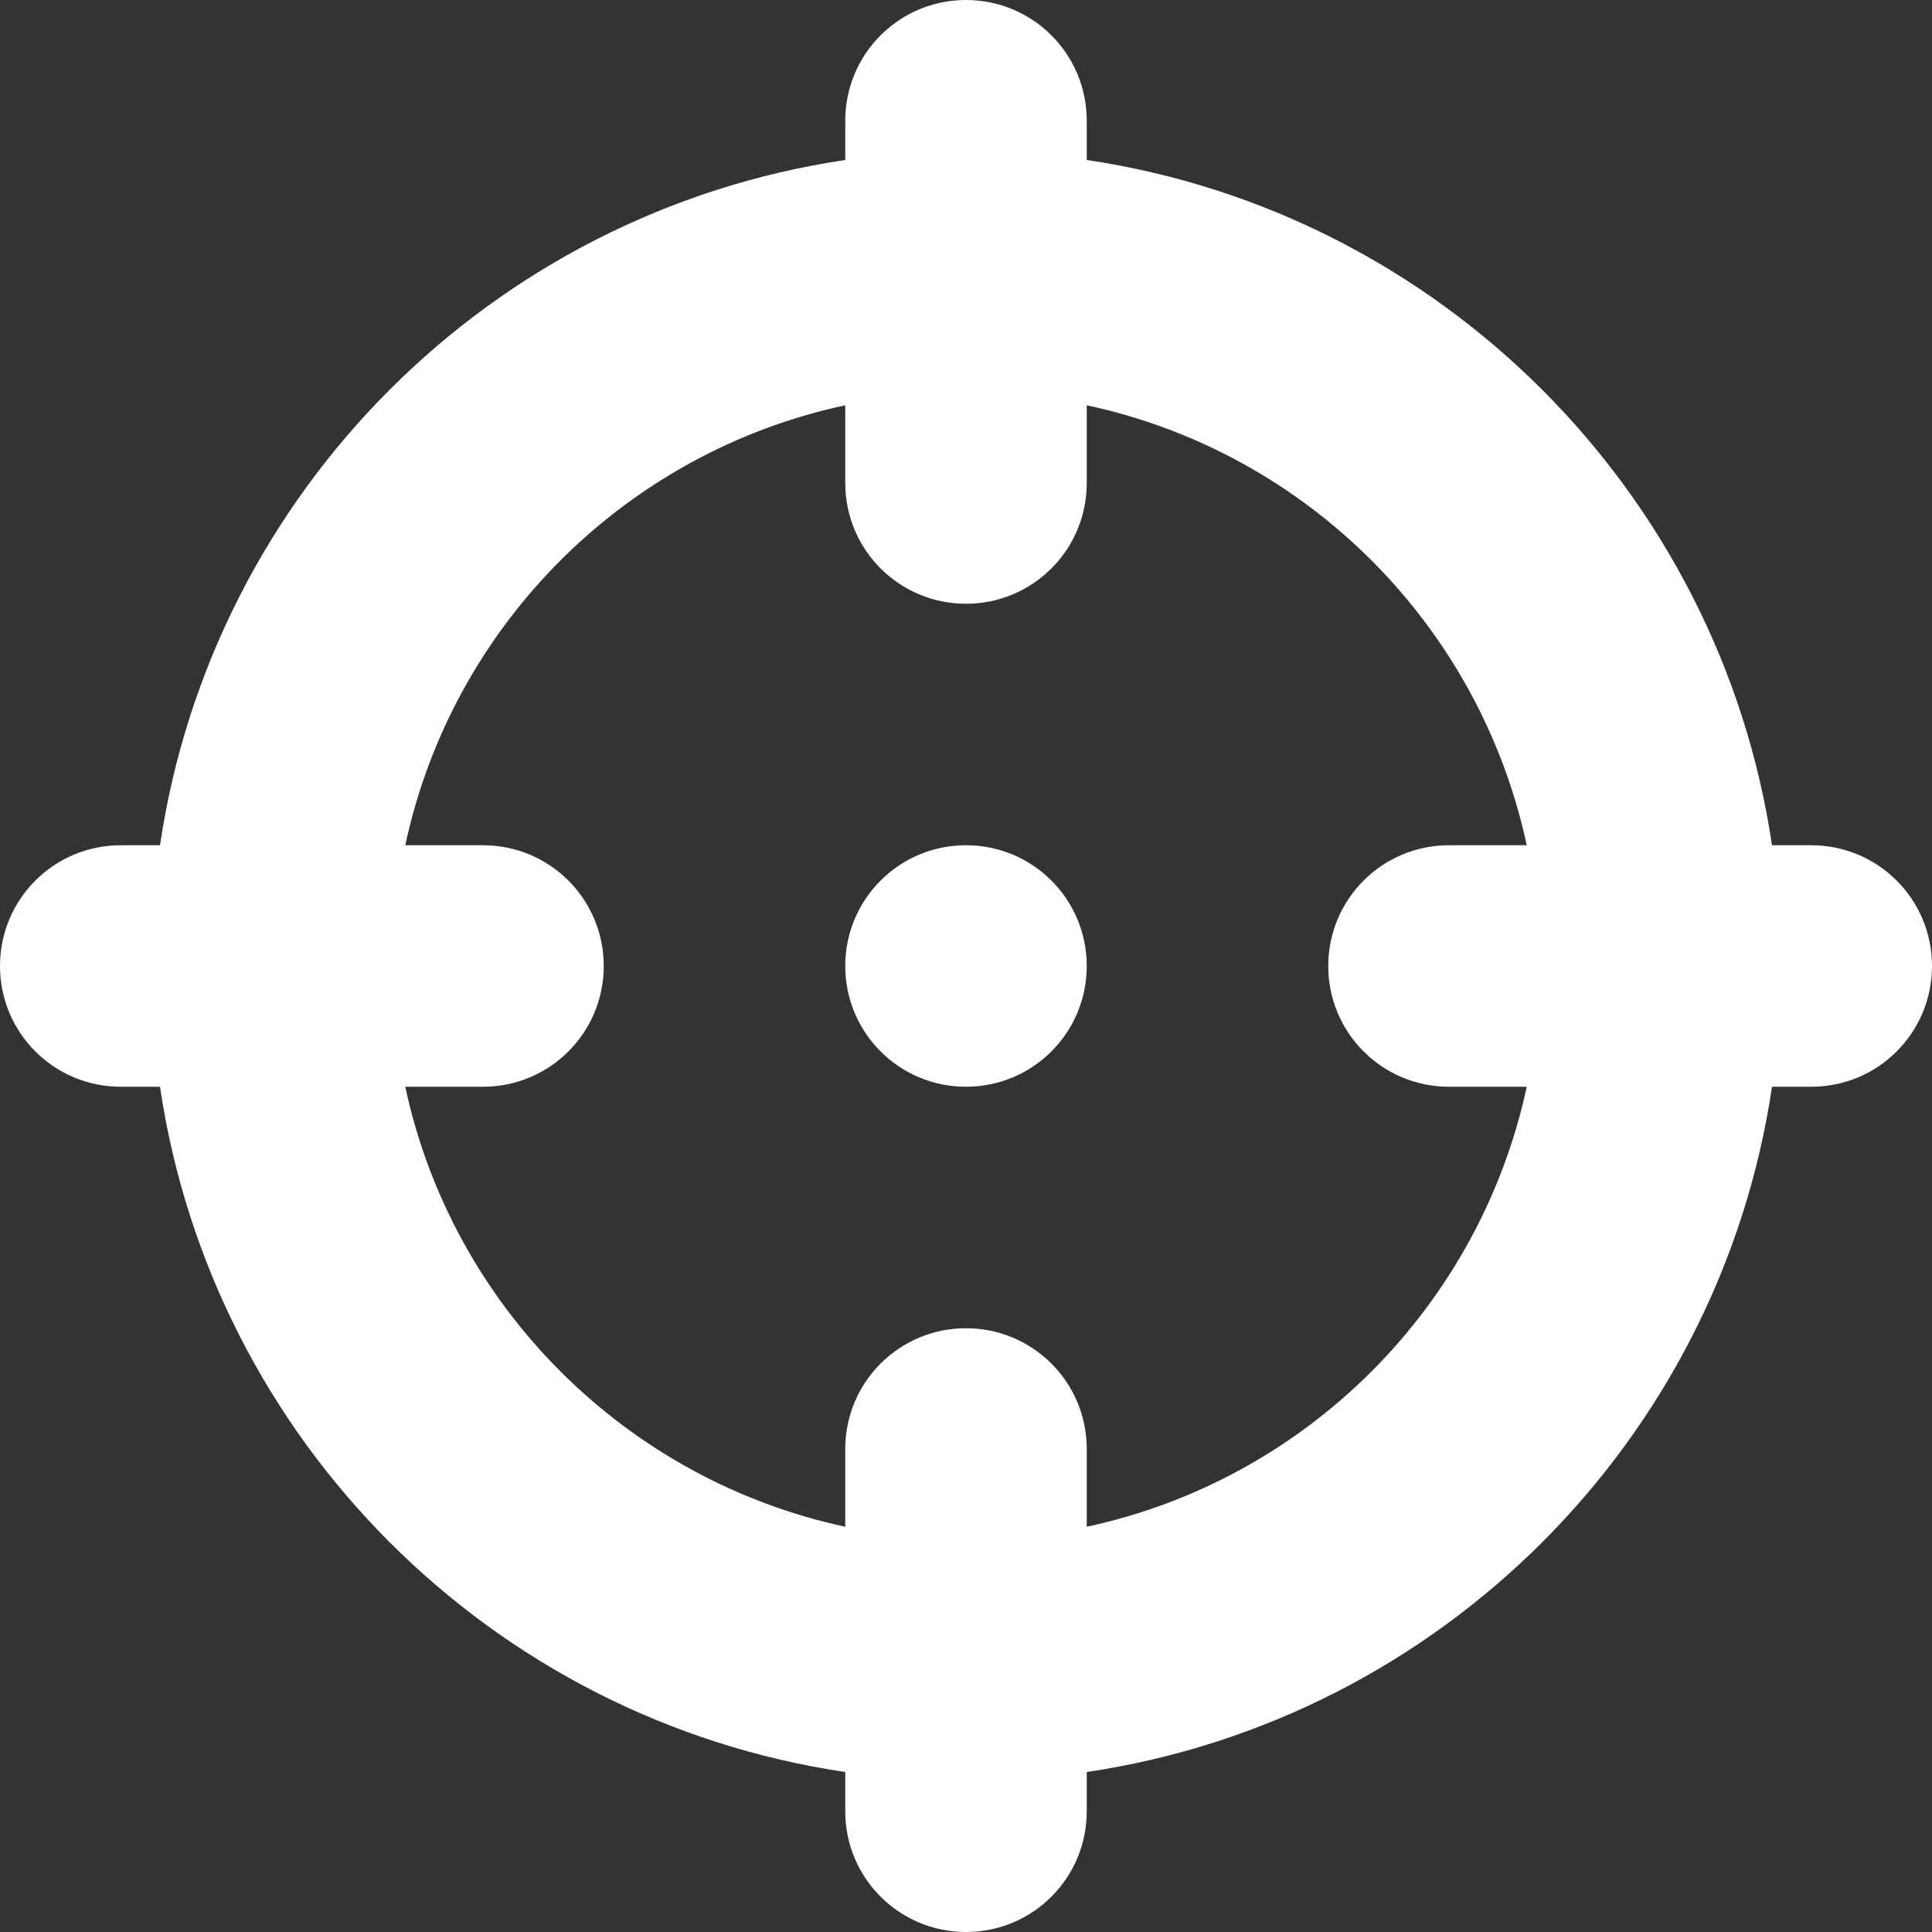<?xml version="1.0" encoding="utf-8"?>
<!-- Generator: Adobe Illustrator 26.5.0, SVG Export Plug-In . SVG Version: 6.00 Build 0)  -->
<svg version="1.1" id="Layer_1" xmlns="http://www.w3.org/2000/svg" xmlns:xlink="http://www.w3.org/1999/xlink" x="0px" y="0px"
	 viewBox="0 0 512 512" style="enable-background:new 0 0 512 512;" xml:space="preserve">
<rect x="0" y="0" width="512" height="512" fill="#333333" stroke="none"/>
<style type="text/css">
	.st0{fill:#FFFFFF;}
</style>
<path class="st0" d="M256,0c17.7,0,32,14.3,32,32v10.4c93.7,13.9,167.7,88,181.6,181.6H480c17.7,0,32,14.3,32,32s-14.3,32-32,32
	h-10.4c-13.9,93.7-88,167.7-181.6,181.6V480c0,17.7-14.3,32-32,32s-32-14.3-32-32v-10.4C130.3,455.7,56.3,381.7,42.4,288H32
	c-17.7,0-32-14.3-32-32s14.3-32,32-32h10.4C56.3,130.3,130.3,56.3,224,42.4V32C224,14.3,238.3,0,256,0z M107.4,288
	c12.5,58.3,58.4,104.1,116.6,116.6V384c0-17.7,14.3-32,32-32s32,14.3,32,32v20.6c58.3-12.5,104.1-58.4,116.6-116.6H384
	c-17.7,0-32-14.3-32-32s14.3-32,32-32h20.6c-12.5-58.3-58.3-104.1-116.6-116.6V128c0,17.7-14.3,32-32,32s-32-14.3-32-32v-20.6
	c-58.3,12.5-104.1,58.3-116.6,116.6H128c17.7,0,32,14.3,32,32s-14.3,32-32,32H107.4z M256,288c-17.7,0-32-14.3-32-32s14.3-32,32-32
	s32,14.3,32,32S273.7,288,256,288z"/>
</svg>
